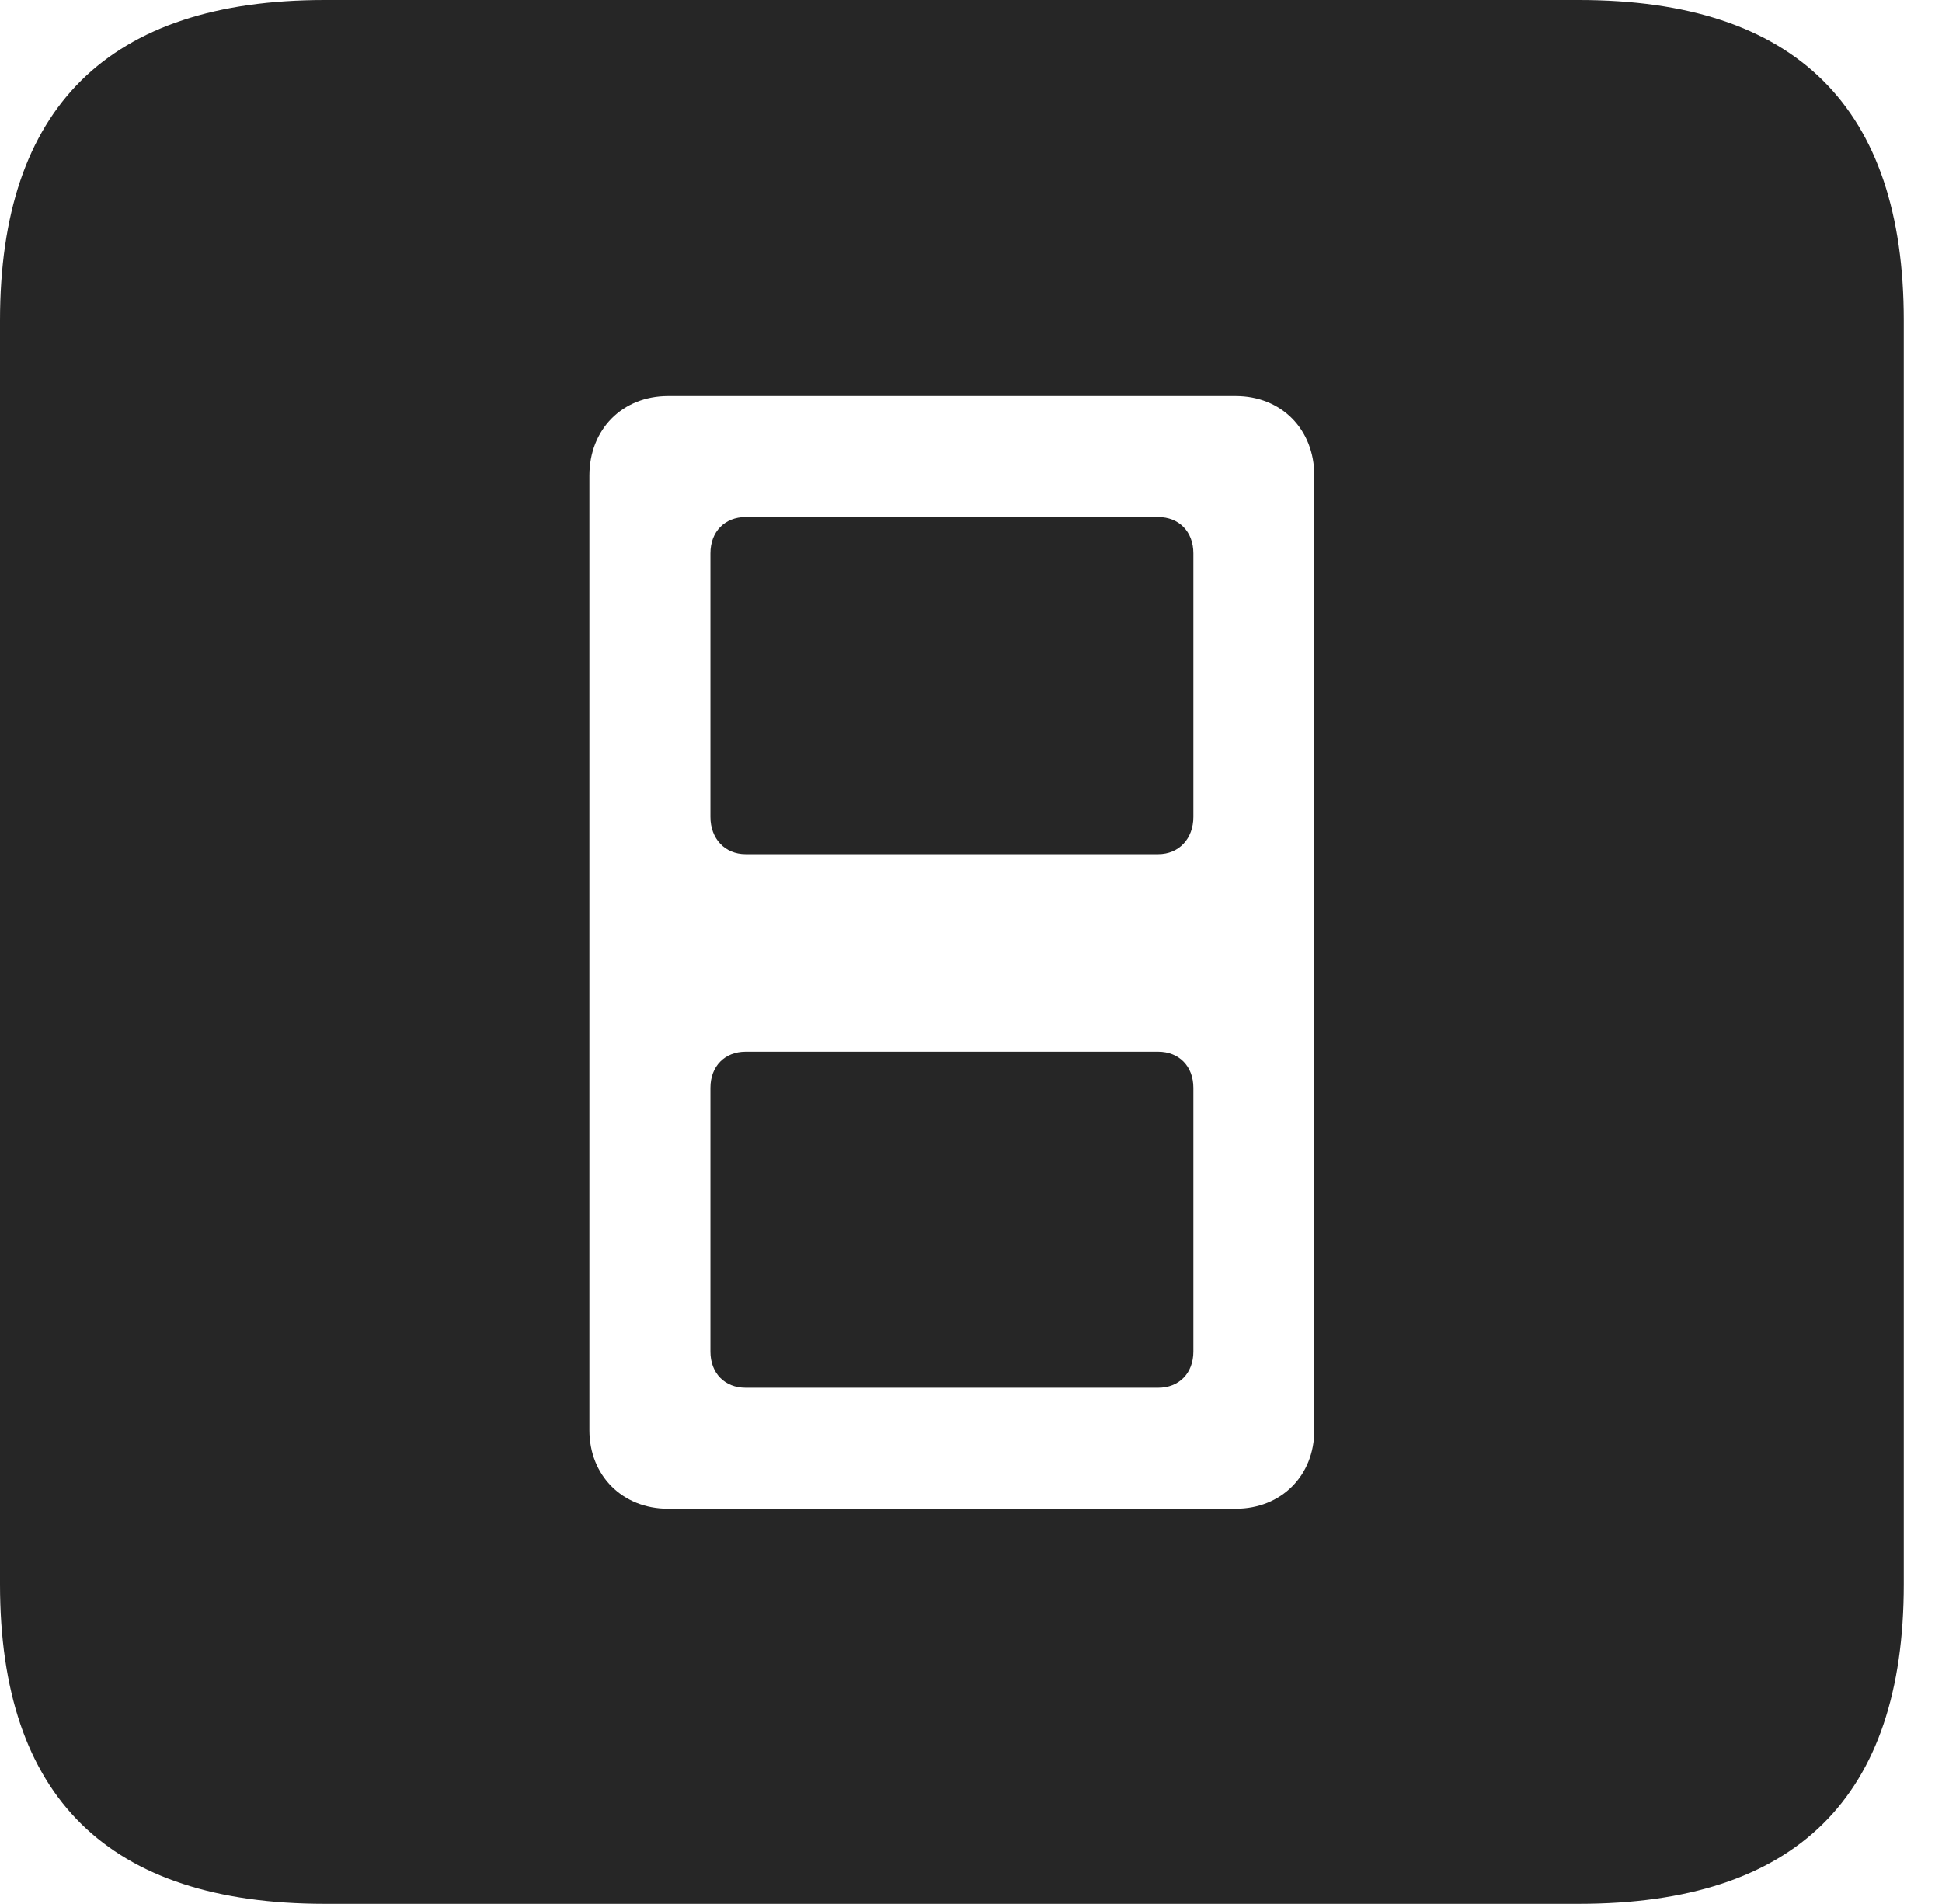<?xml version="1.0" encoding="UTF-8"?>
<!--Generator: Apple Native CoreSVG 326-->
<!DOCTYPE svg
PUBLIC "-//W3C//DTD SVG 1.1//EN"
       "http://www.w3.org/Graphics/SVG/1.1/DTD/svg11.dtd">
<svg version="1.1" xmlns="http://www.w3.org/2000/svg" xmlns:xlink="http://www.w3.org/1999/xlink" viewBox="0 0 18.34 17.979">
 <g>
  <rect height="17.979" opacity="0" width="18.34" x="0" y="0"/>
  <path d="M17.979 3.027L17.979 14.961C17.979 16.973 16.963 17.979 14.912 17.979L3.066 17.979C1.025 17.979 0 16.973 0 14.961L0 3.027C0 1.016 1.025 0 3.066 0L14.912 0C16.963 0 17.979 1.016 17.979 3.027ZM6.309 3.74C5.879 3.74 5.566 4.053 5.566 4.492L5.566 13.506C5.566 13.935 5.879 14.248 6.309 14.248L11.67 14.248C12.1 14.248 12.412 13.935 12.412 13.506L12.412 4.492C12.412 4.053 12.1 3.74 11.67 3.74ZM11.27 10.273L11.27 12.764C11.27 12.969 11.133 13.105 10.938 13.105L7.041 13.105C6.846 13.105 6.709 12.969 6.709 12.764L6.709 10.273C6.709 10.068 6.846 9.932 7.041 9.932L10.938 9.932C11.133 9.932 11.27 10.068 11.27 10.273ZM11.27 5.225L11.27 7.715C11.27 7.92 11.133 8.066 10.938 8.066L7.041 8.066C6.846 8.066 6.709 7.92 6.709 7.715L6.709 5.225C6.709 5.02 6.846 4.883 7.041 4.883L10.938 4.883C11.133 4.883 11.27 5.02 11.27 5.225Z" fill="black" fill-opacity="0.85"/>
 </g>
</svg>
